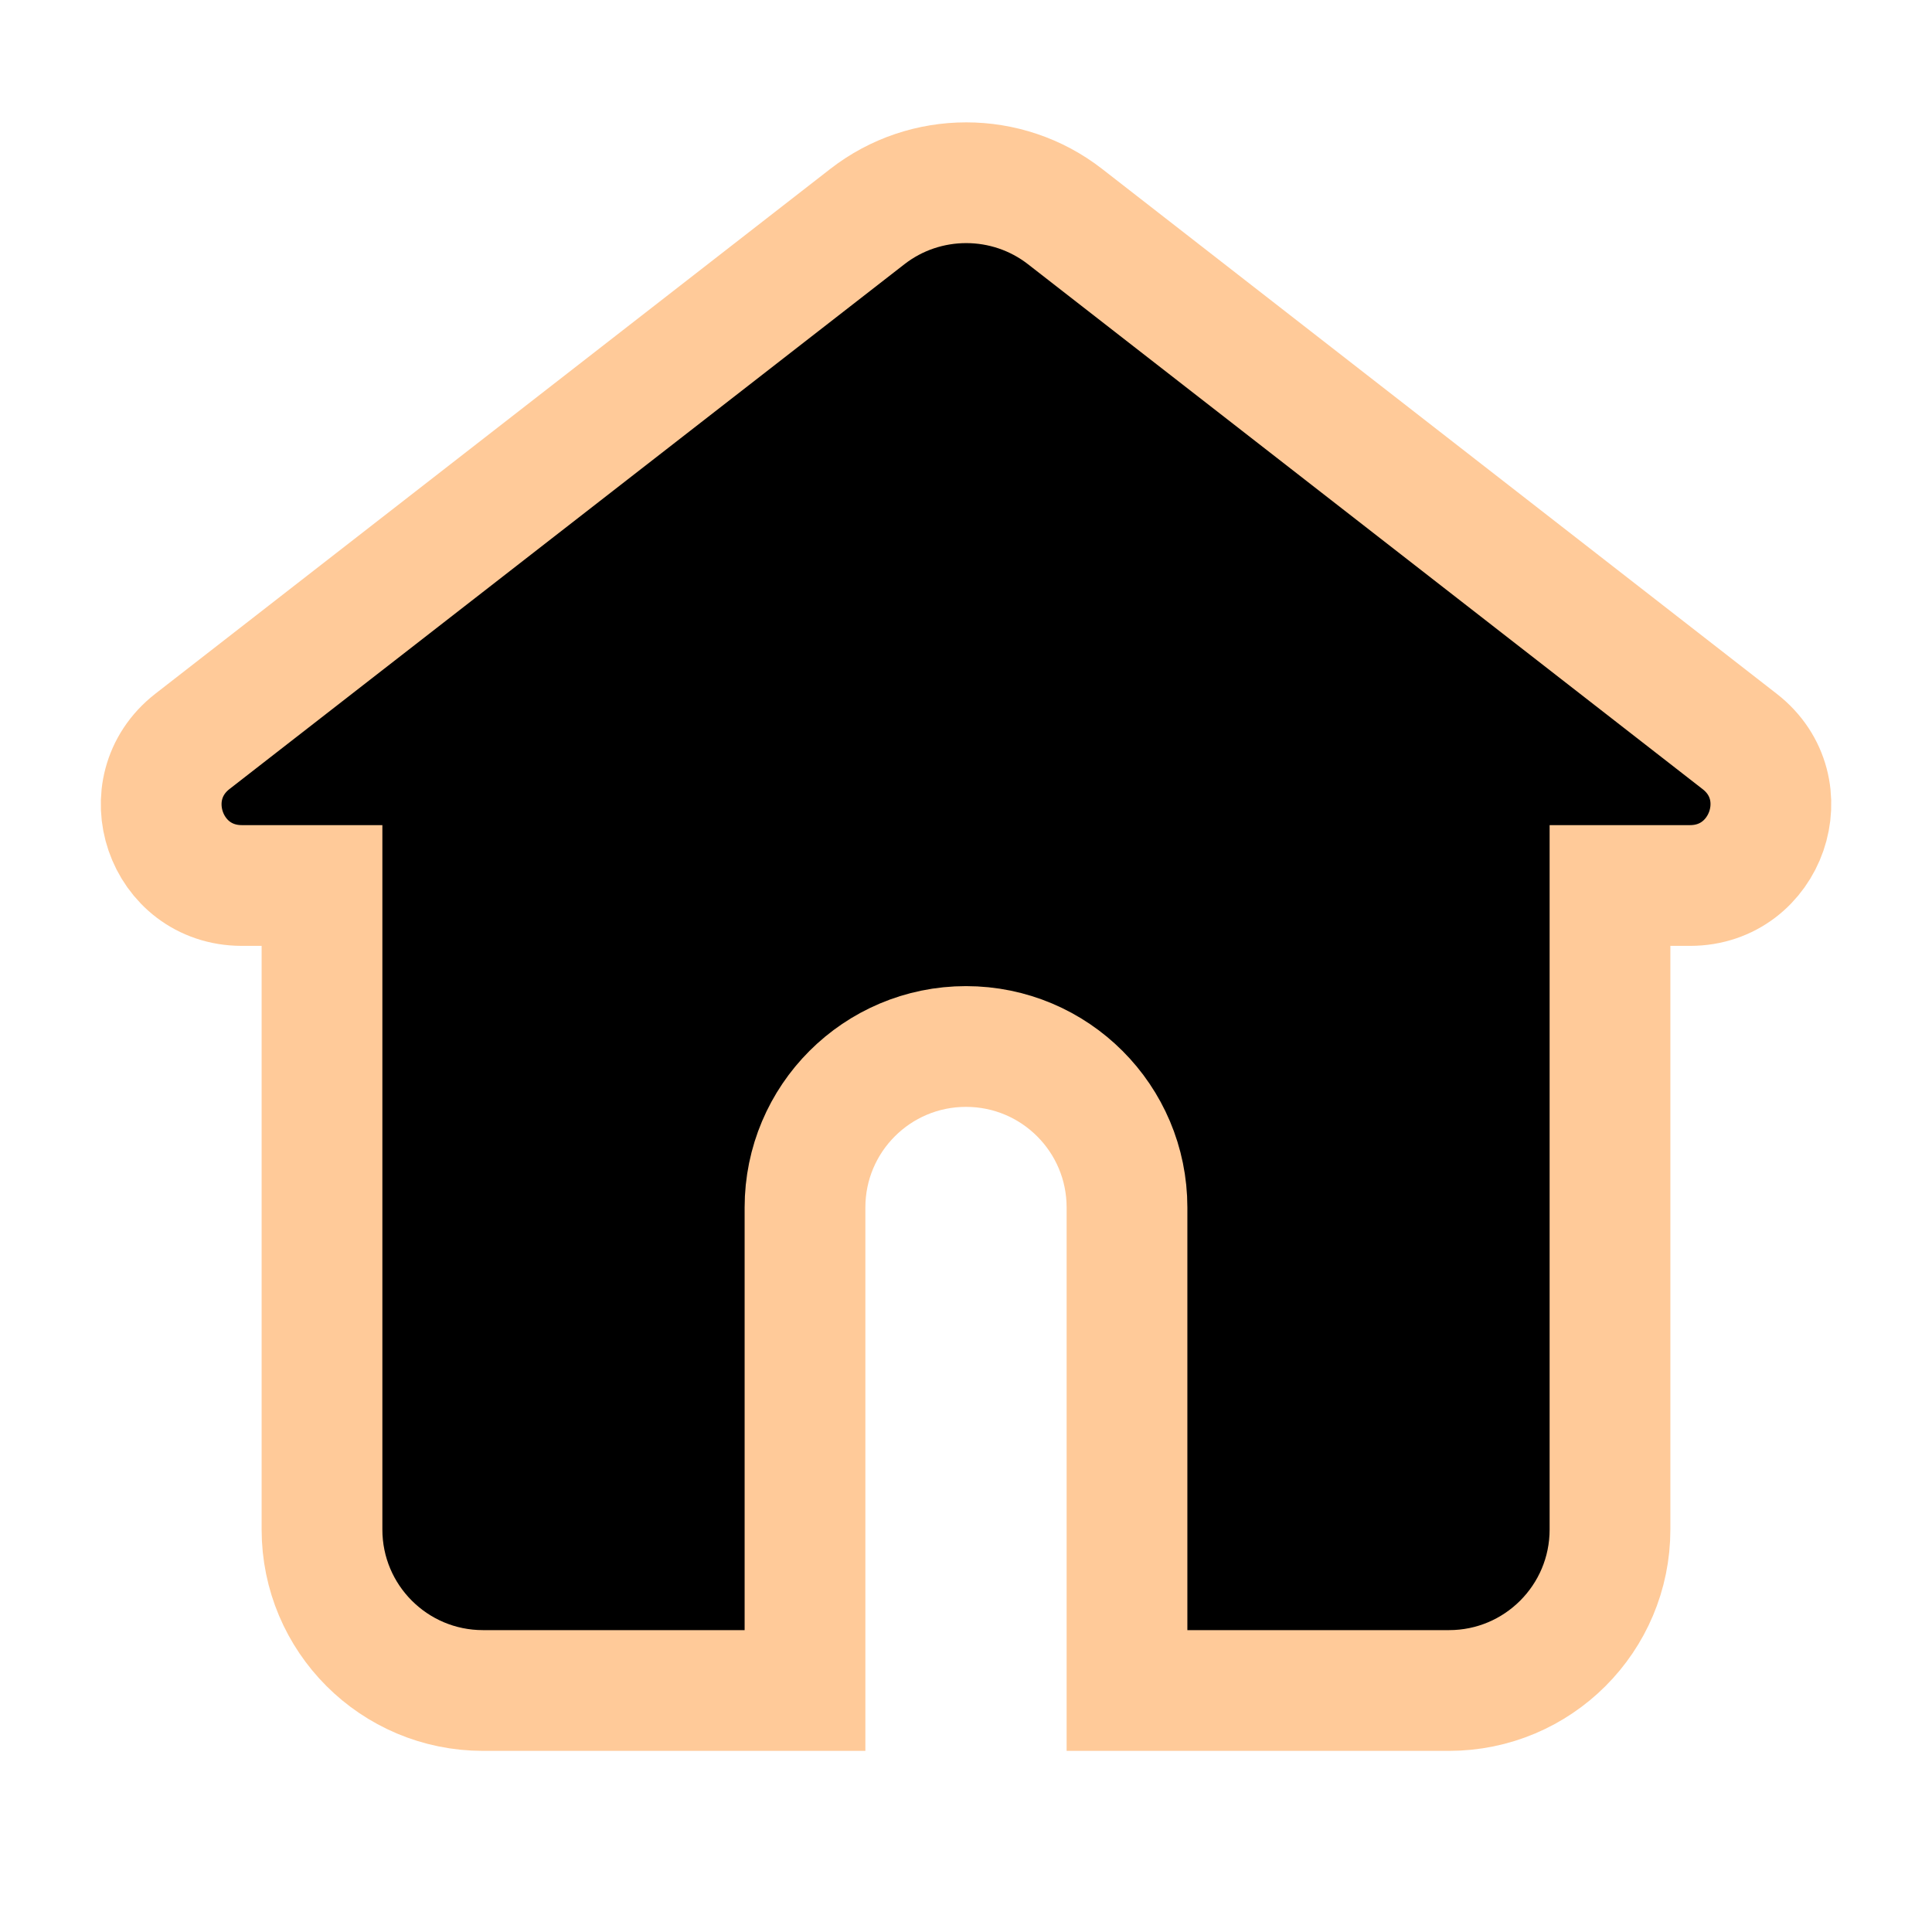 <?xml version="1.0" encoding="UTF-8"?><svg id="_レイヤー_1" xmlns="http://www.w3.org/2000/svg" width="32" height="32" viewBox="0 0 48 48"><g id="_页面-1"><g id="Building"><g id="home_3_fill"><path id="MingCute" d="m48,0v48H0V0h48Zm-22.81,46.52h-.02s-.14.07-.14.07h-.04s-.03,0-.03,0l-.14-.07s-.04,0-.05.01v.02s-.04.85-.04.85v.04s.03.02.03.02l.21.15h.03s.02,0,.02,0l.21-.15.03-.03h0v-.03s-.03-.85-.03-.85c0-.02-.02-.03-.03-.04h0Zm.53-.23h-.03s-.37.19-.37.19l-.02.02h0v.02s.03.86.03.86v.03h.03s.4.2.4.2c.02,0,.05,0,.06-.02v-.03s-.06-1.23-.06-1.23c0-.02-.02-.04-.04-.04h0Zm-1.43,0s-.04,0-.05.01v.03s-.08,1.23-.08,1.23c0,.02.01.04.03.05h.03s.4-.19.4-.19l.02-.02h0v-.02s.04-.86.04-.86v-.03h0l-.02-.02-.37-.18Z" fill="none" stroke-width="0"/><path id="_路径" d="m26.46,5.38c-1.44-1.12-3.47-1.12-4.91,0L4.78,18.42c-1.5,1.17-.68,3.58,1.23,3.58h1.99v16c0,2.21,1.79,4,4,4h8v-12c0-2.21,1.79-4,4-4s4,1.79,4,4v12h8c2.21,0,4-1.79,4-4v-16h1.99c1.9,0,2.74-2.41,1.23-3.58L26.46,5.38Z" stroke='#FFCA99' fill='currentColor' stroke-miterlimit="10" stroke-width="3"/></g></g></g></svg>